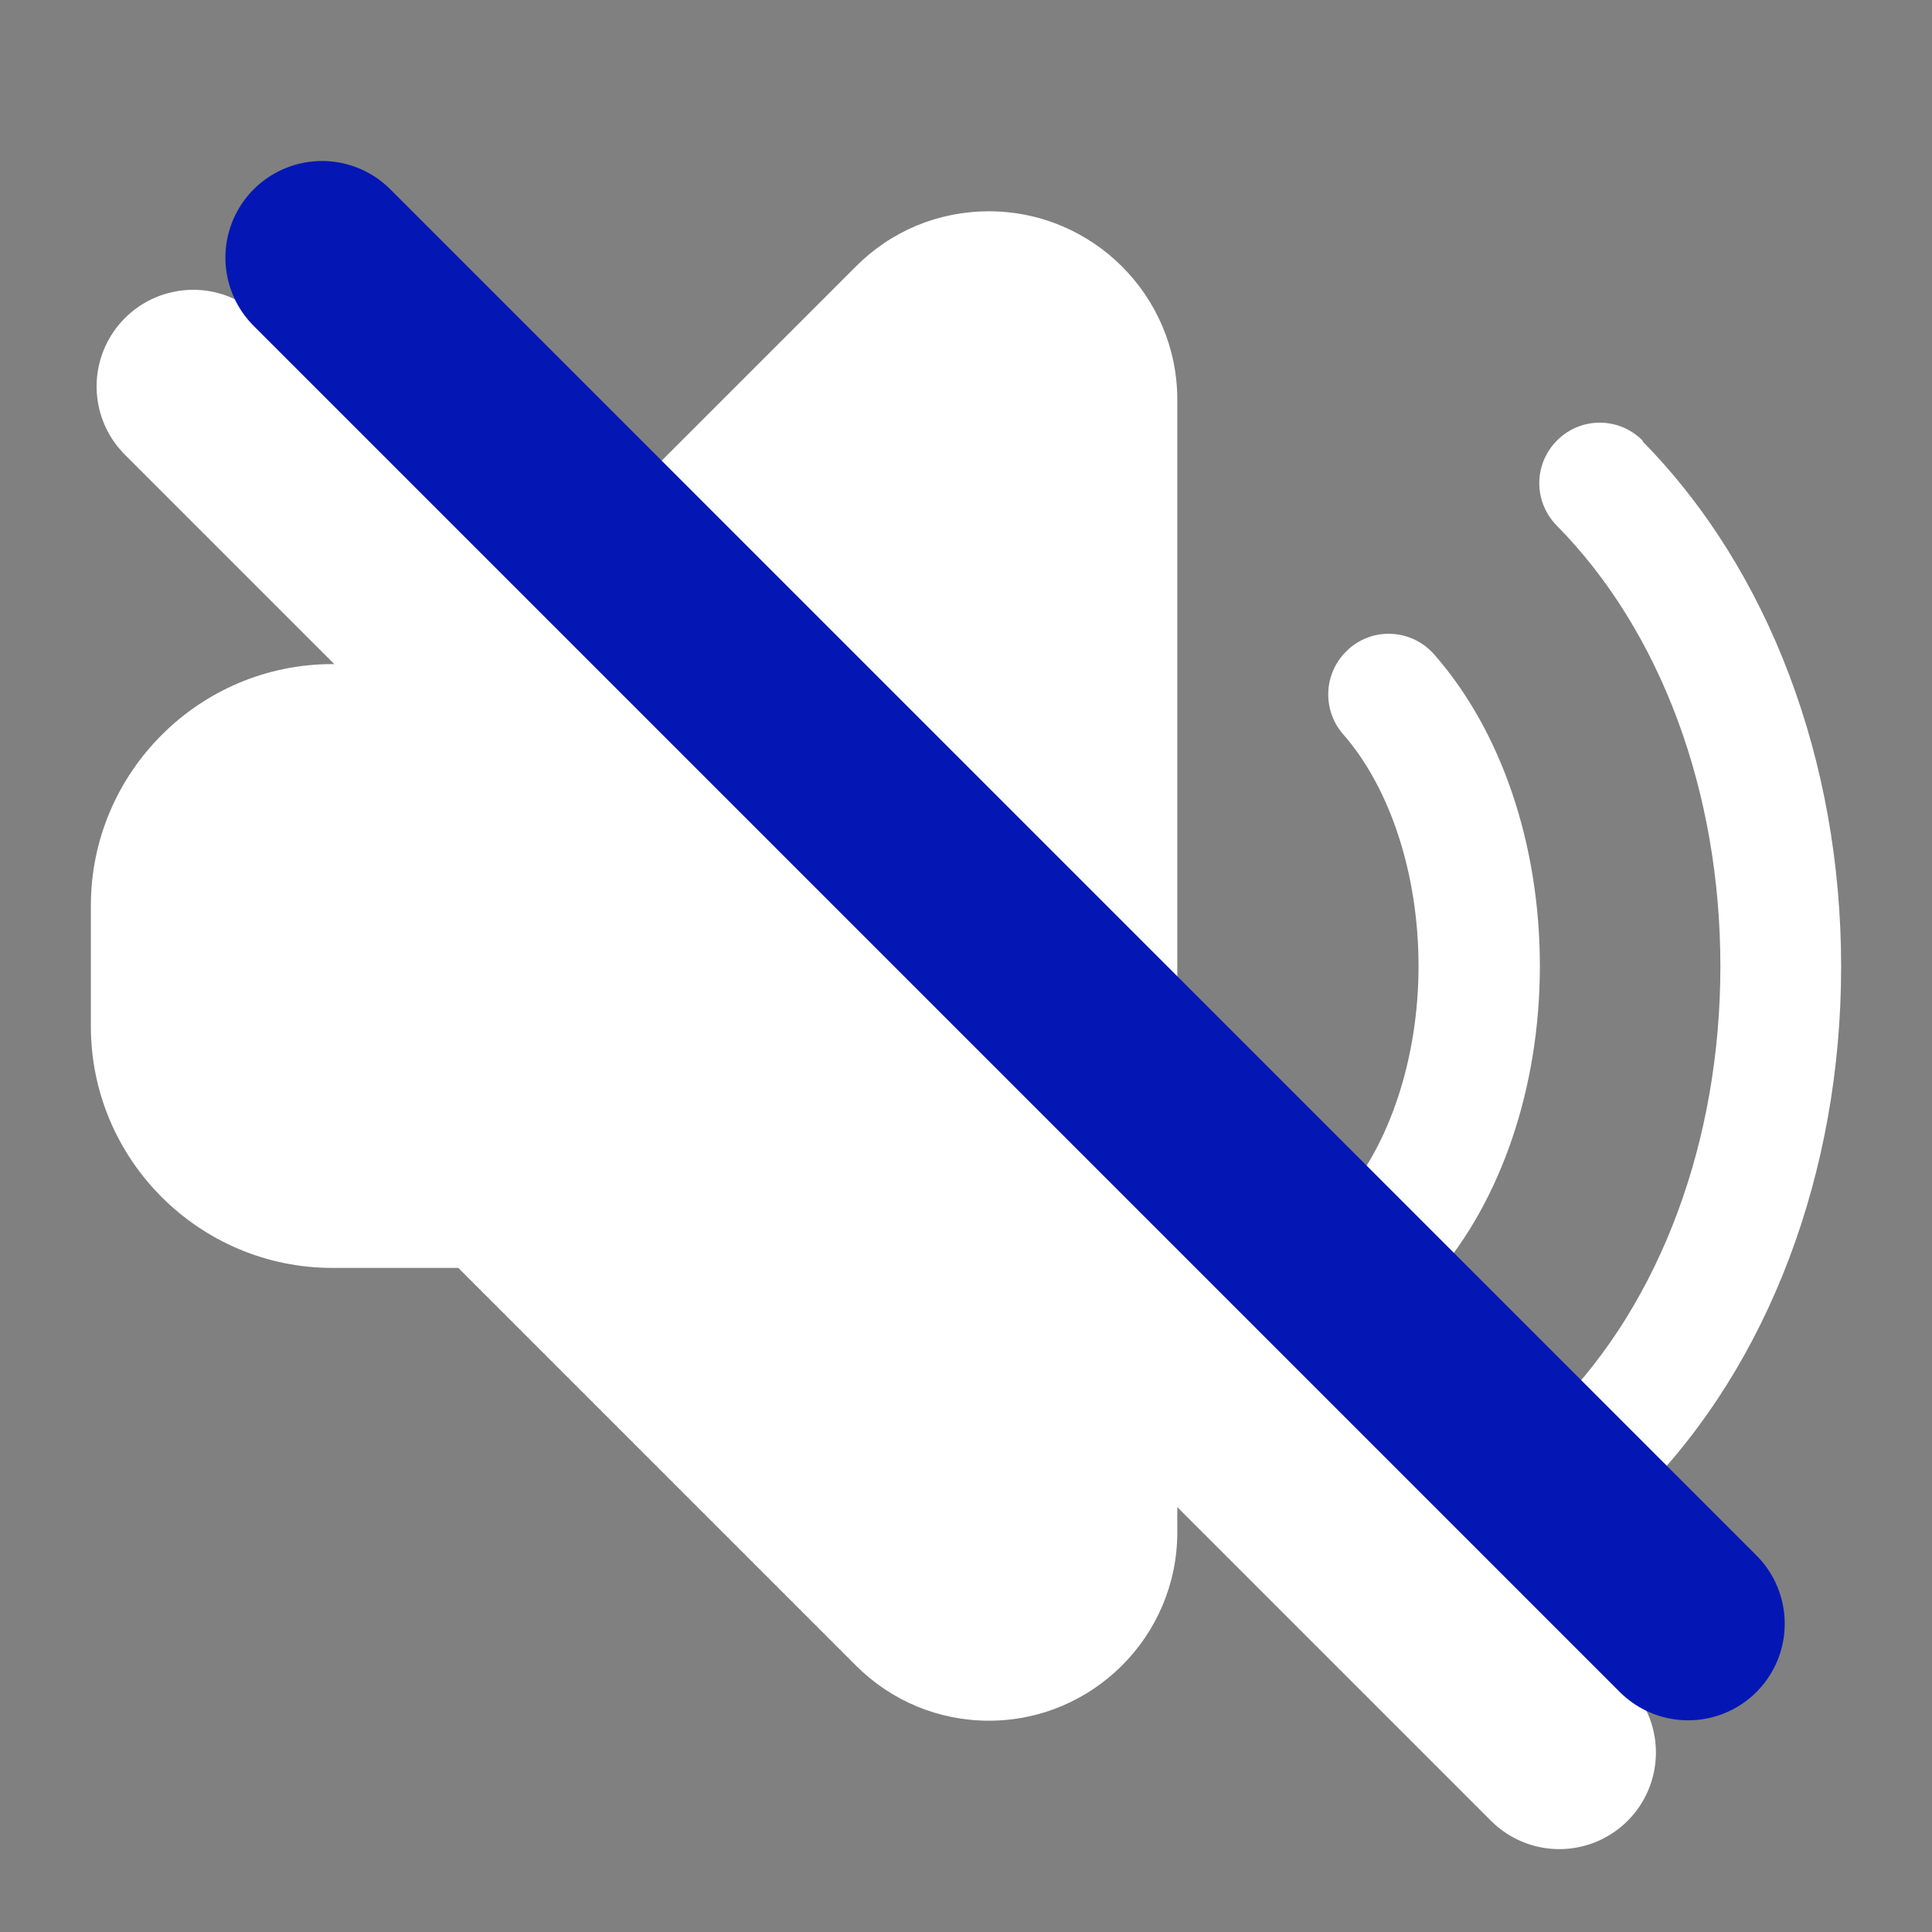 <svg width="30" height="30" viewBox="0 0 30 30" fill="none" xmlns="http://www.w3.org/2000/svg">
<rect x="0" y="0" width="30" height="30" fill="#808080" stroke="none"/>
<path d="M15.356 3.281C14.573 3.281 13.838 3.586 13.289 4.139L7.116 10.312H5.161C3.094 10.312 1.411 11.995 1.411 14.062V15.938C1.411 18.005 3.094 19.688 5.161 19.688H7.116L13.289 25.861C13.842 26.414 14.578 26.719 15.356 26.719C16.969 26.719 18.281 25.406 18.281 23.794V6.206C18.281 4.594 16.969 3.281 15.356 3.281Z" fill="white"/>
<path d="M20.944 10.078C20.555 10.42 20.517 11.011 20.855 11.4C21.591 12.239 22.027 13.584 22.027 15C22.027 16.416 21.586 17.761 20.855 18.6C20.512 18.989 20.555 19.58 20.944 19.922C21.122 20.077 21.342 20.156 21.562 20.156C21.825 20.156 22.083 20.048 22.27 19.837C23.311 18.647 23.911 16.884 23.911 15C23.911 13.116 23.316 11.353 22.27 10.162C21.928 9.773 21.337 9.731 20.948 10.073L20.944 10.078Z" fill="white"/>
<path d="M25.509 6.844C25.144 6.473 24.553 6.469 24.183 6.834C23.812 7.2 23.808 7.791 24.173 8.161C25.791 9.802 26.714 12.295 26.714 15.005C26.714 17.714 25.786 20.208 24.173 21.848C23.812 22.219 23.812 22.809 24.183 23.175C24.366 23.353 24.605 23.447 24.839 23.447C25.073 23.447 25.322 23.353 25.505 23.166C27.464 21.178 28.589 18.206 28.589 15.009C28.589 11.812 27.464 8.841 25.505 6.853L25.509 6.844Z" fill="white"/>
<path d="M24.213 27.213L3 6" stroke="white" stroke-width="3" stroke-linecap="round"/>
<path d="M26.213 25.213L5 4" stroke="#0417B4" stroke-width="3" stroke-linecap="round"/>
</svg>
